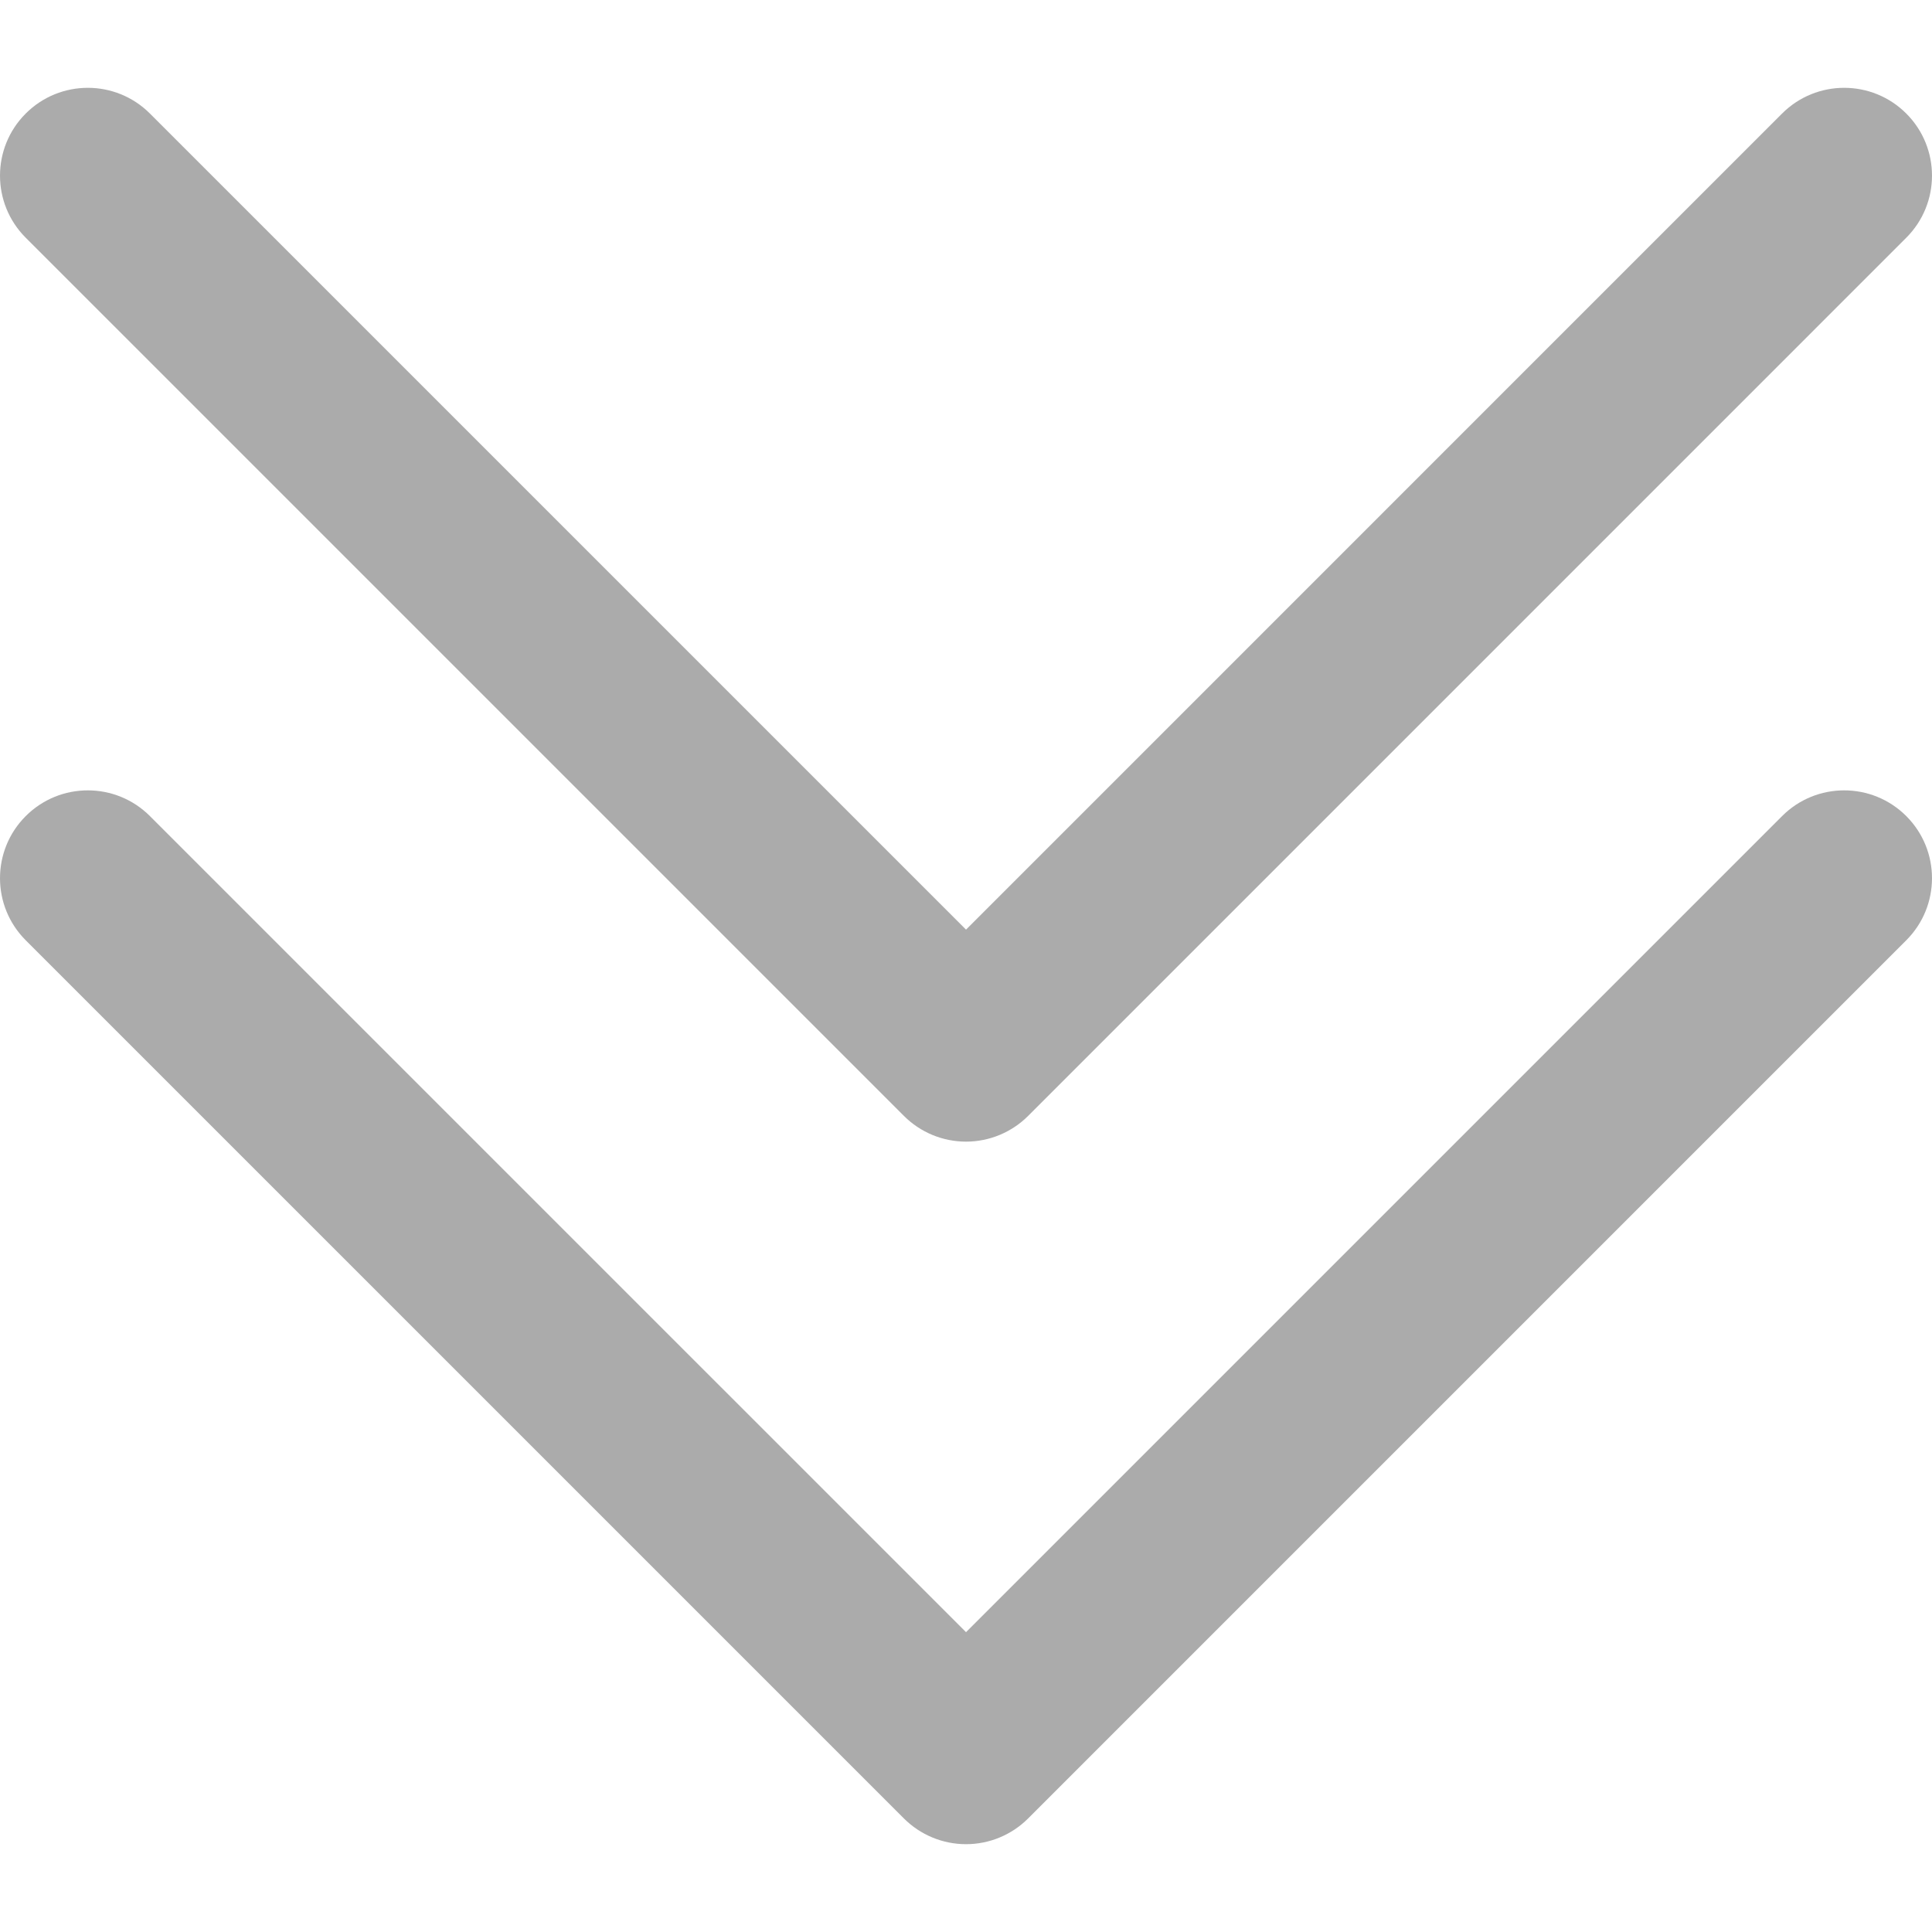 <svg width="800" height="800" viewBox="0 0 800 800" fill="none" xmlns="http://www.w3.org/2000/svg">
<path d="M737.925 337.925L400.009 675.847L62.077 337.922C47.879 323.723 24.853 323.721 10.652 337.925C-3.549 352.126 -3.549 375.149 10.652 389.35L374.298 752.986C381.117 759.806 390.366 763.636 400.009 763.636C409.653 763.636 418.904 759.803 425.721 752.984L789.348 389.348C803.549 375.146 803.549 352.123 789.348 337.922C775.149 323.723 752.123 323.721 737.925 337.925Z" fill="#ABABAB"/>
<path d="M374.298 462.077C381.117 468.897 390.366 472.727 400.009 472.727C409.653 472.727 418.904 468.894 425.721 462.075L789.348 98.439C803.549 84.237 803.549 61.214 789.348 47.013C775.149 32.812 752.123 32.812 737.922 47.013L400.007 384.936L62.077 47.013C47.879 32.812 24.853 32.812 10.652 47.013C-3.549 61.214 -3.549 84.237 10.652 98.439L374.298 462.077Z" fill="#ABABAB"/>
</svg>
